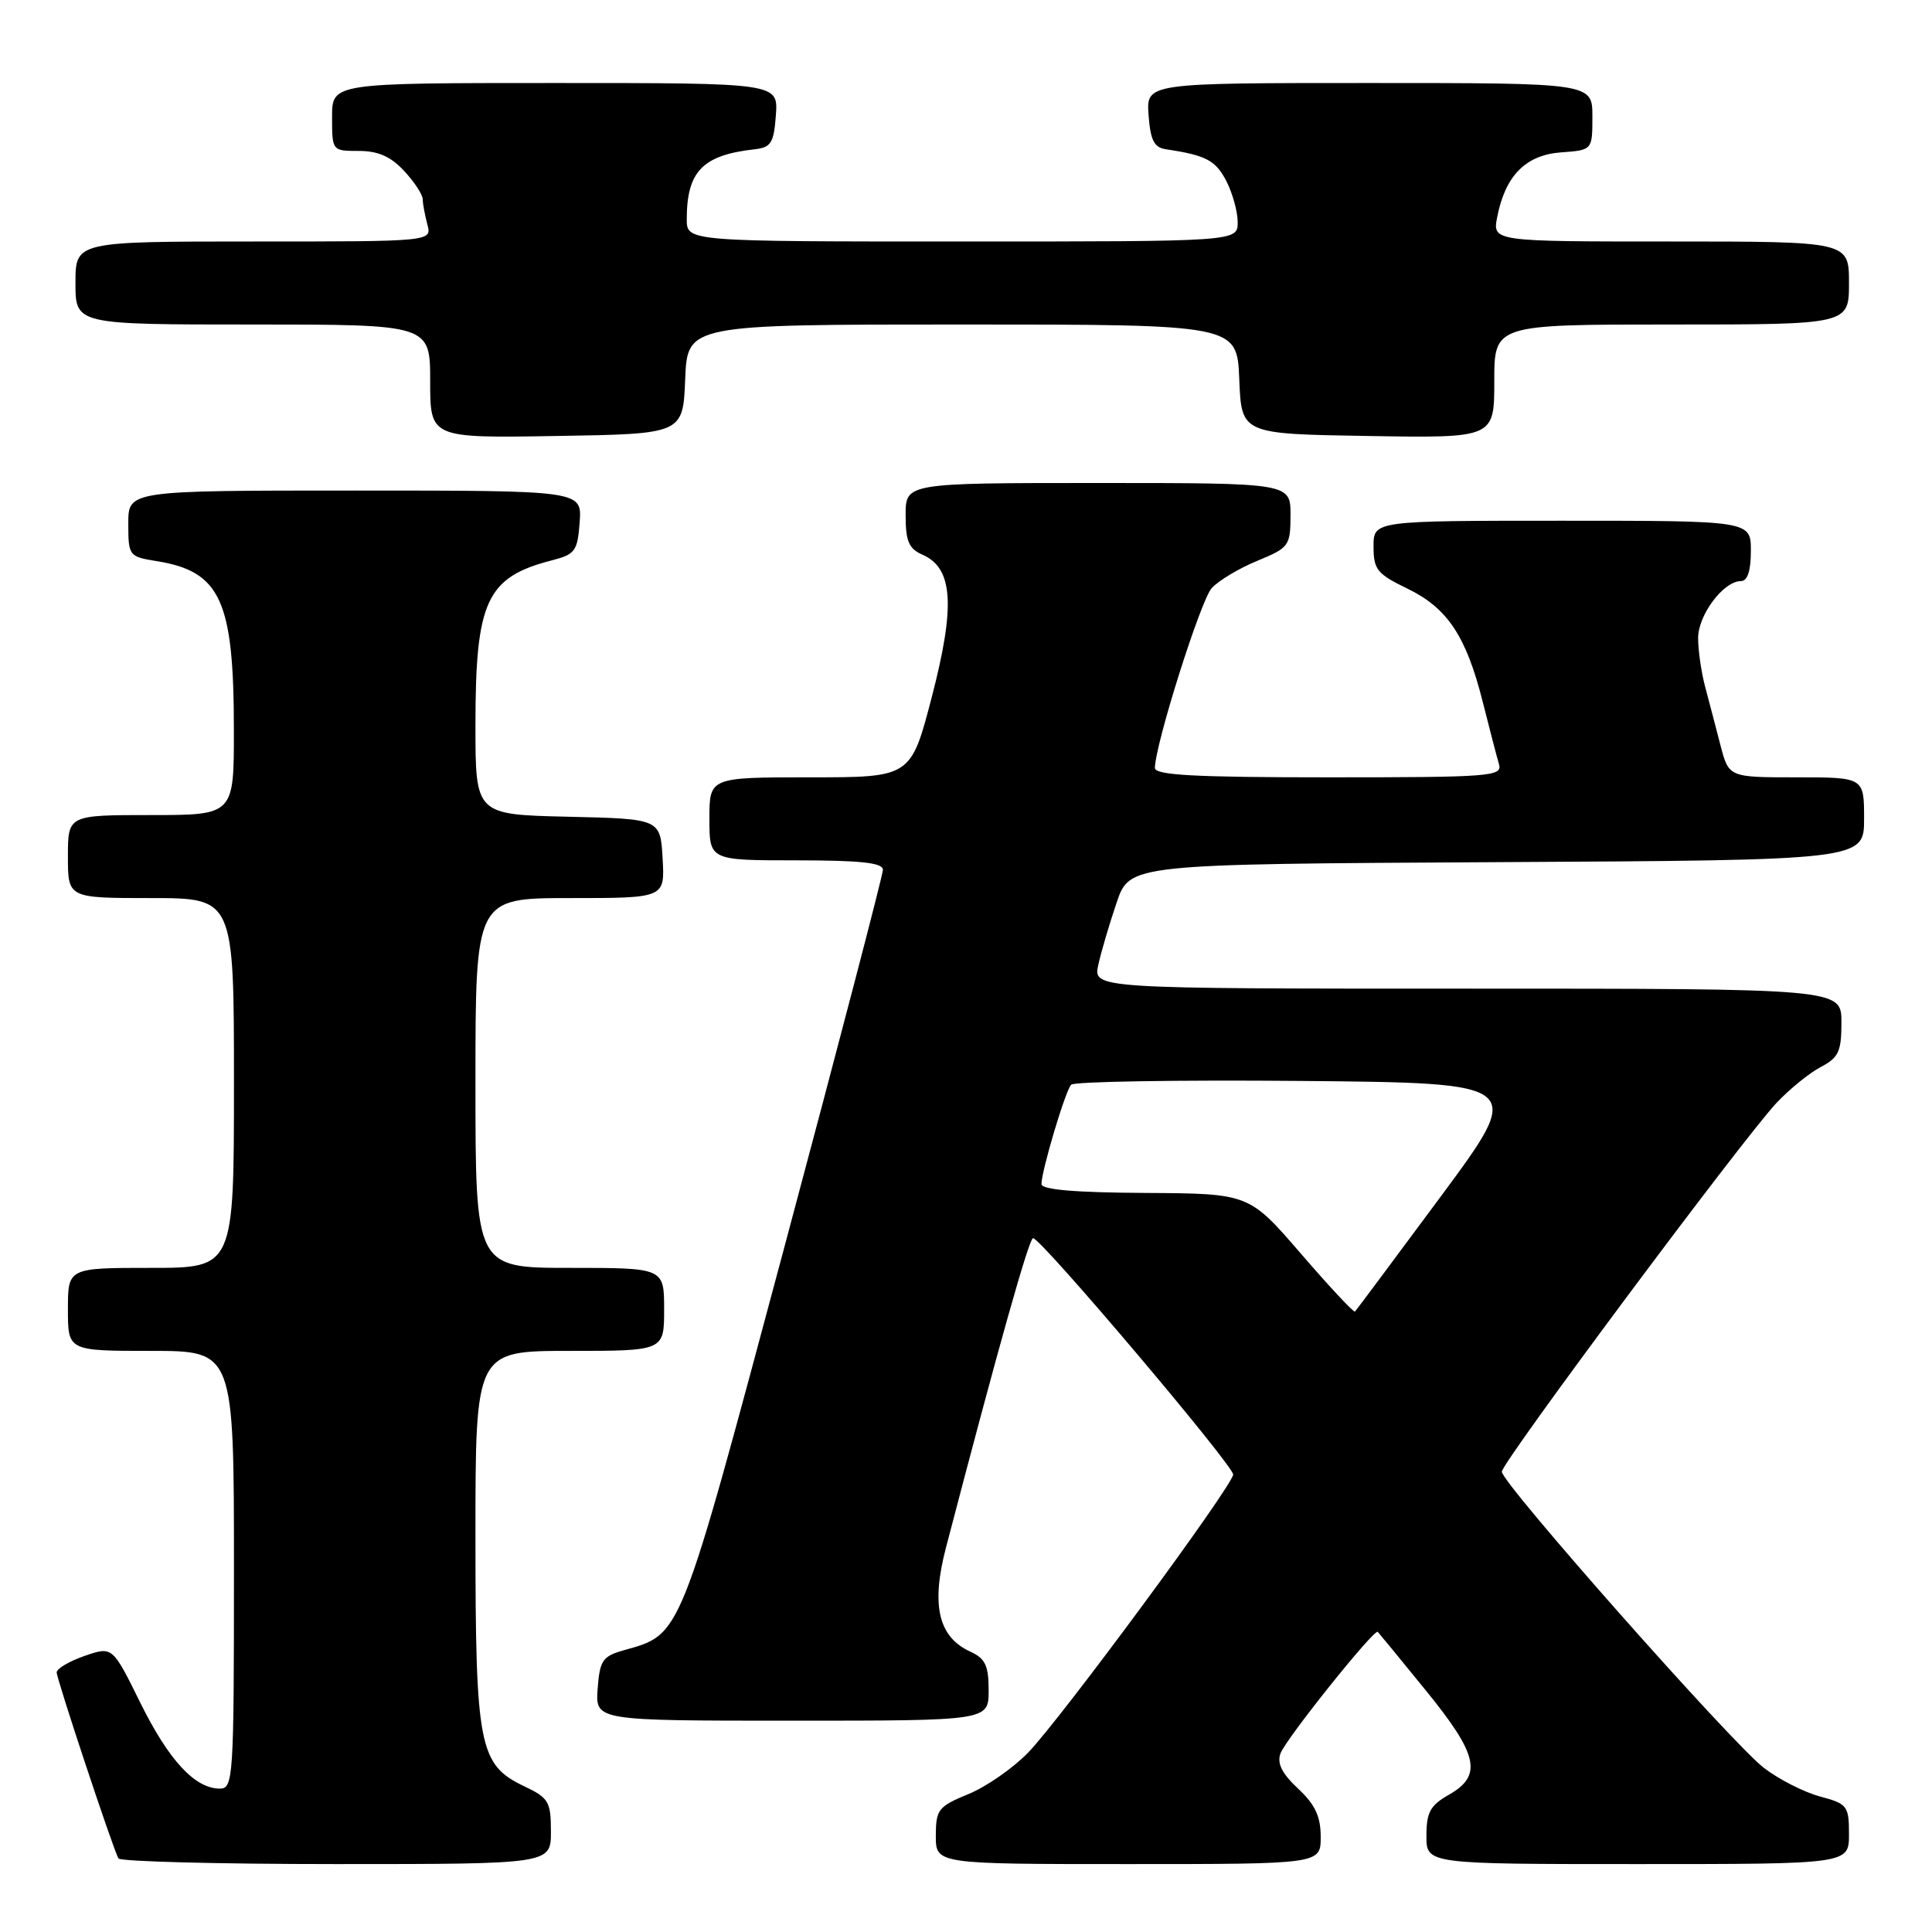 <?xml version="1.0" encoding="UTF-8" standalone="no"?>
<!DOCTYPE svg PUBLIC "-//W3C//DTD SVG 1.1//EN" "http://www.w3.org/Graphics/SVG/1.1/DTD/svg11.dtd" >
<svg xmlns="http://www.w3.org/2000/svg" xmlns:xlink="http://www.w3.org/1999/xlink" version="1.1" viewBox="0 0 256 256">
 <g >
 <path fill="currentColor"
d=" M 73.00 242.69 C 73.00 238.73 72.71 238.23 69.44 236.68 C 63.47 233.83 63.00 231.40 63.00 203.53 C 63.00 179.00 63.00 179.00 75.50 179.00 C 88.00 179.00 88.00 179.00 88.00 173.50 C 88.00 168.00 88.00 168.00 75.50 168.00 C 63.00 168.00 63.00 168.00 63.00 143.50 C 63.00 119.00 63.00 119.00 75.55 119.00 C 88.10 119.00 88.10 119.00 87.80 113.75 C 87.50 108.50 87.50 108.50 75.25 108.22 C 63.00 107.94 63.00 107.94 63.00 96.12 C 63.00 79.62 64.45 76.49 73.12 74.25 C 76.21 73.46 76.53 73.02 76.81 69.19 C 77.11 65.00 77.11 65.00 47.06 65.00 C 17.00 65.00 17.00 65.00 17.00 69.37 C 17.00 73.65 17.08 73.76 20.75 74.35 C 29.23 75.71 30.99 79.55 30.99 96.75 C 31.00 108.00 31.00 108.00 20.00 108.00 C 9.00 108.00 9.00 108.00 9.00 113.50 C 9.00 119.00 9.00 119.00 20.00 119.00 C 31.00 119.00 31.00 119.00 31.00 143.50 C 31.00 168.00 31.00 168.00 20.00 168.00 C 9.00 168.00 9.00 168.00 9.00 173.50 C 9.00 179.00 9.00 179.00 20.00 179.00 C 31.00 179.00 31.00 179.00 31.00 208.00 C 31.00 235.63 30.91 237.00 29.13 237.00 C 25.83 237.00 22.36 233.25 18.58 225.60 C 14.90 218.14 14.90 218.14 11.20 219.42 C 9.16 220.13 7.51 221.11 7.51 221.60 C 7.53 222.55 14.97 244.96 15.69 246.25 C 15.93 246.66 28.92 247.00 44.56 247.00 C 73.00 247.00 73.00 247.00 73.00 242.69 Z  M 175.00 243.40 C 175.00 240.69 174.26 239.11 172.00 237.00 C 169.86 235.00 169.19 233.65 169.67 232.34 C 170.38 230.41 182.10 215.77 182.56 216.23 C 182.71 216.38 185.57 219.86 188.91 223.97 C 195.87 232.51 196.48 235.25 192.01 237.80 C 189.52 239.21 189.01 240.13 189.01 243.25 C 189.00 247.00 189.00 247.00 217.00 247.00 C 245.00 247.00 245.00 247.00 245.00 243.04 C 245.00 239.29 244.79 239.02 241.15 238.04 C 239.04 237.47 235.69 235.77 233.72 234.25 C 229.49 231.00 199.00 196.54 199.00 195.01 C 199.00 193.77 230.83 151.04 235.38 146.16 C 237.10 144.33 239.74 142.18 241.25 141.39 C 243.63 140.14 244.00 139.34 244.00 135.47 C 244.00 131.00 244.00 131.00 194.42 131.00 C 144.84 131.00 144.84 131.00 145.53 127.85 C 145.91 126.11 147.01 122.40 147.96 119.60 C 149.69 114.50 149.69 114.50 198.35 114.24 C 247.00 113.98 247.00 113.98 247.00 108.49 C 247.00 103.00 247.00 103.00 238.04 103.00 C 229.08 103.00 229.08 103.00 227.97 98.75 C 227.37 96.41 226.45 92.92 225.94 91.00 C 225.43 89.08 225.01 86.18 225.01 84.56 C 225.00 81.50 228.37 77.00 230.67 77.00 C 231.55 77.00 232.00 75.66 232.00 73.00 C 232.00 69.00 232.00 69.00 207.00 69.00 C 182.00 69.00 182.00 69.00 182.00 72.41 C 182.00 75.46 182.47 76.05 186.46 77.98 C 191.80 80.56 194.27 84.28 196.47 93.00 C 197.37 96.58 198.34 100.29 198.62 101.25 C 199.10 102.88 197.57 103.00 176.07 103.00 C 158.26 103.00 153.01 102.71 153.03 101.75 C 153.10 98.50 159.09 79.56 160.55 77.94 C 161.46 76.93 164.19 75.30 166.60 74.31 C 170.82 72.57 170.99 72.33 171.00 68.25 C 171.00 64.00 171.00 64.00 145.50 64.00 C 120.00 64.00 120.00 64.00 120.00 68.26 C 120.00 71.72 120.42 72.71 122.25 73.51 C 126.29 75.28 126.61 80.26 123.48 92.31 C 120.70 103.00 120.70 103.00 107.35 103.00 C 94.00 103.00 94.00 103.00 94.00 108.50 C 94.00 114.00 94.00 114.00 105.50 114.00 C 114.04 114.00 117.00 114.32 116.99 115.25 C 116.99 115.94 111.14 138.32 104.00 165.00 C 89.88 217.69 90.37 216.47 82.62 218.68 C 79.84 219.47 79.47 220.02 79.19 223.78 C 78.89 228.00 78.89 228.00 104.94 228.00 C 131.00 228.00 131.00 228.00 131.00 223.98 C 131.00 220.69 130.56 219.76 128.57 218.85 C 124.34 216.92 123.35 212.70 125.34 205.09 C 132.29 178.49 136.37 164.01 136.89 164.06 C 138.05 164.18 163.50 194.26 163.40 195.39 C 163.26 196.98 140.60 227.71 136.24 232.22 C 134.26 234.27 130.70 236.75 128.33 237.72 C 124.32 239.37 124.01 239.77 124.00 243.25 C 124.00 247.00 124.00 247.00 149.50 247.00 C 175.00 247.00 175.00 247.00 175.00 243.40 Z  M 90.79 50.25 C 91.09 43.00 91.09 43.00 127.50 43.00 C 163.91 43.00 163.91 43.00 164.21 50.25 C 164.50 57.50 164.50 57.50 181.25 57.77 C 198.00 58.05 198.00 58.05 198.00 50.52 C 198.00 43.00 198.00 43.00 221.50 43.00 C 245.00 43.00 245.00 43.00 245.00 37.50 C 245.00 32.00 245.00 32.00 221.38 32.00 C 197.75 32.00 197.75 32.00 198.39 28.75 C 199.46 23.27 202.16 20.54 206.85 20.19 C 211.00 19.89 211.00 19.89 211.00 15.44 C 211.00 11.00 211.00 11.00 181.44 11.00 C 151.89 11.00 151.89 11.00 152.19 15.24 C 152.44 18.59 152.92 19.55 154.50 19.78 C 159.78 20.57 161.07 21.24 162.48 23.96 C 163.32 25.58 164.00 28.05 164.00 29.45 C 164.00 32.00 164.00 32.00 127.50 32.00 C 91.00 32.00 91.00 32.00 91.00 29.05 C 91.00 22.71 93.09 20.55 100.00 19.78 C 102.17 19.54 102.54 18.94 102.81 15.25 C 103.11 11.00 103.11 11.00 73.56 11.00 C 44.00 11.00 44.00 11.00 44.00 15.50 C 44.00 19.99 44.01 20.00 47.55 20.00 C 50.10 20.00 51.78 20.74 53.55 22.65 C 54.90 24.10 56.01 25.79 56.01 26.40 C 56.02 27.00 56.30 28.51 56.63 29.75 C 57.23 32.00 57.23 32.00 33.62 32.00 C 10.00 32.00 10.00 32.00 10.00 37.50 C 10.00 43.00 10.00 43.00 33.50 43.00 C 57.00 43.00 57.00 43.00 57.00 50.52 C 57.00 58.05 57.00 58.05 73.75 57.77 C 90.50 57.50 90.50 57.50 90.79 50.25 Z  M 172.38 166.12 C 165.50 158.15 165.50 158.15 151.75 158.07 C 142.49 158.02 138.00 157.64 138.00 156.90 C 138.00 155.15 141.15 144.58 141.93 143.73 C 142.31 143.31 156.00 143.09 172.34 143.23 C 202.04 143.50 202.04 143.50 190.94 158.50 C 184.83 166.75 179.70 173.63 179.54 173.79 C 179.38 173.95 176.16 170.50 172.38 166.12 Z "/>
</g>
</svg>